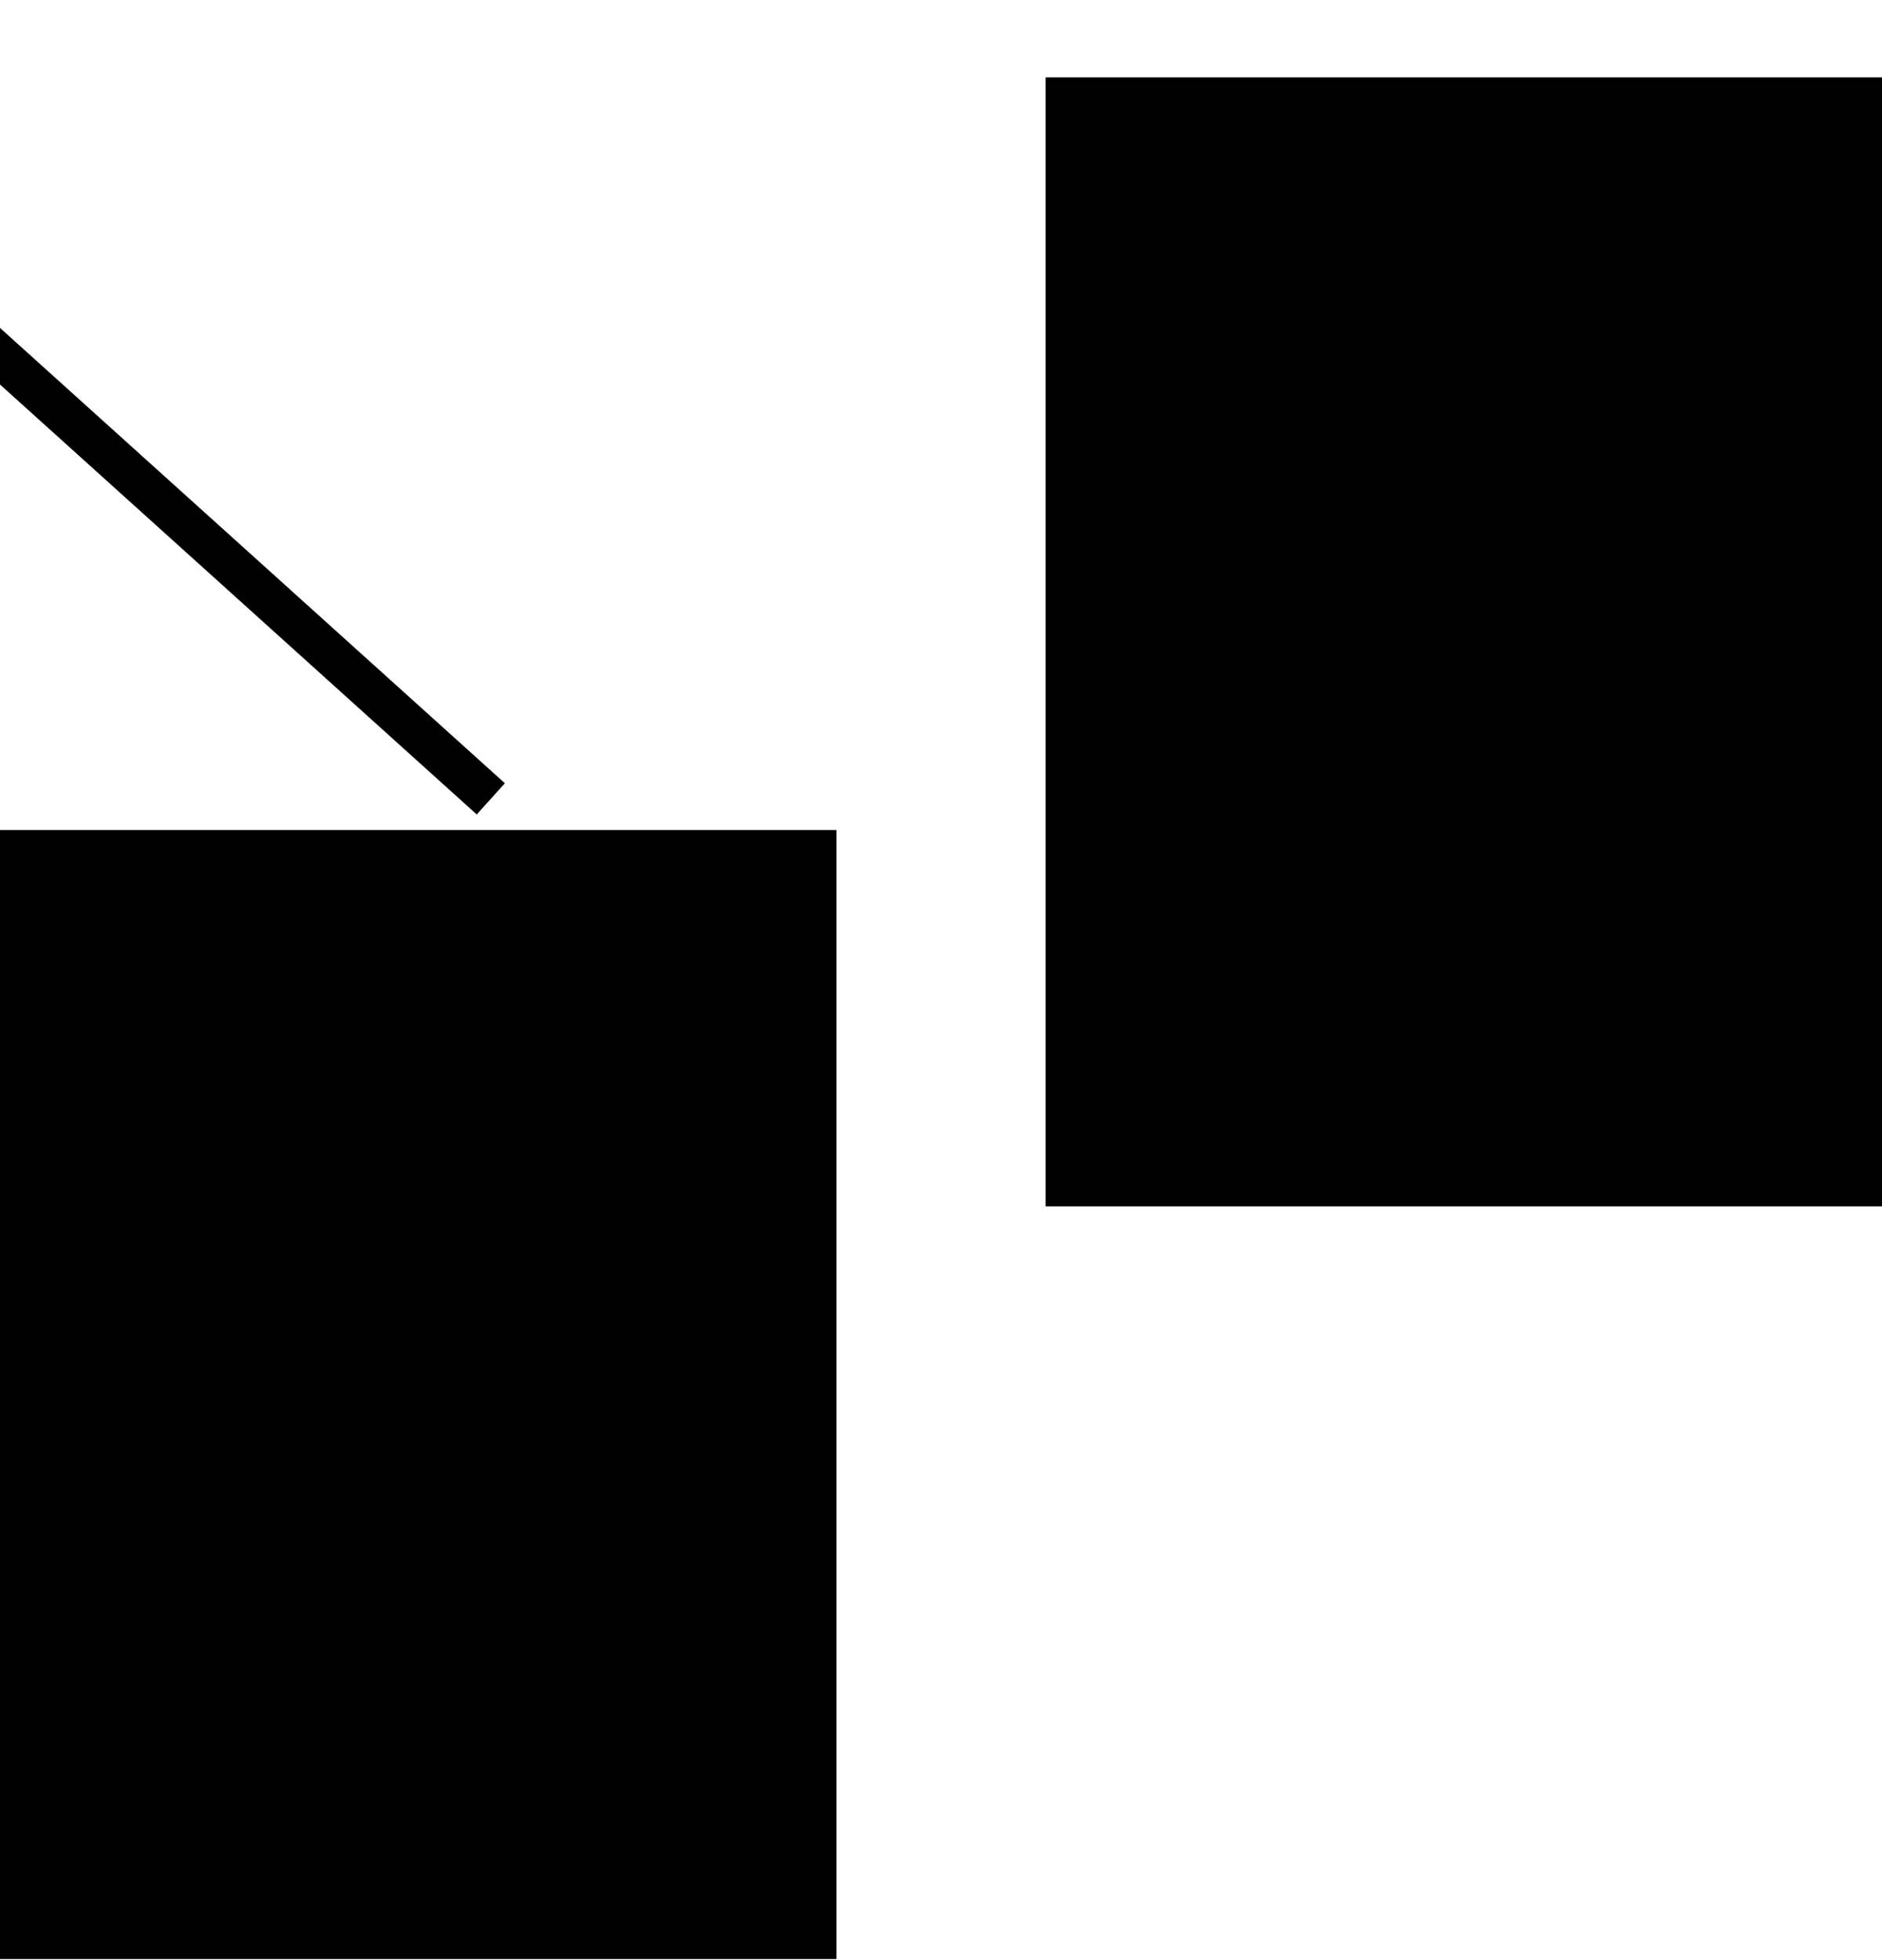 <svg width="24" height="25" viewBox="0 0 24 25" fill="none" xmlns="http://www.w3.org/2000/svg">
<g id="dashboard">
<path id="Vector" d="M18.921 6.065V10.307H18.413V6.065H18.921ZM5.079 19.907V15.665H5.588V19.907H5.079ZM2.308 6.986L2.667 6.588L2.308 6.986Z" fill="currentColor" stroke="currentColor" stroke-width="10.158"/>
</g>
</svg>
